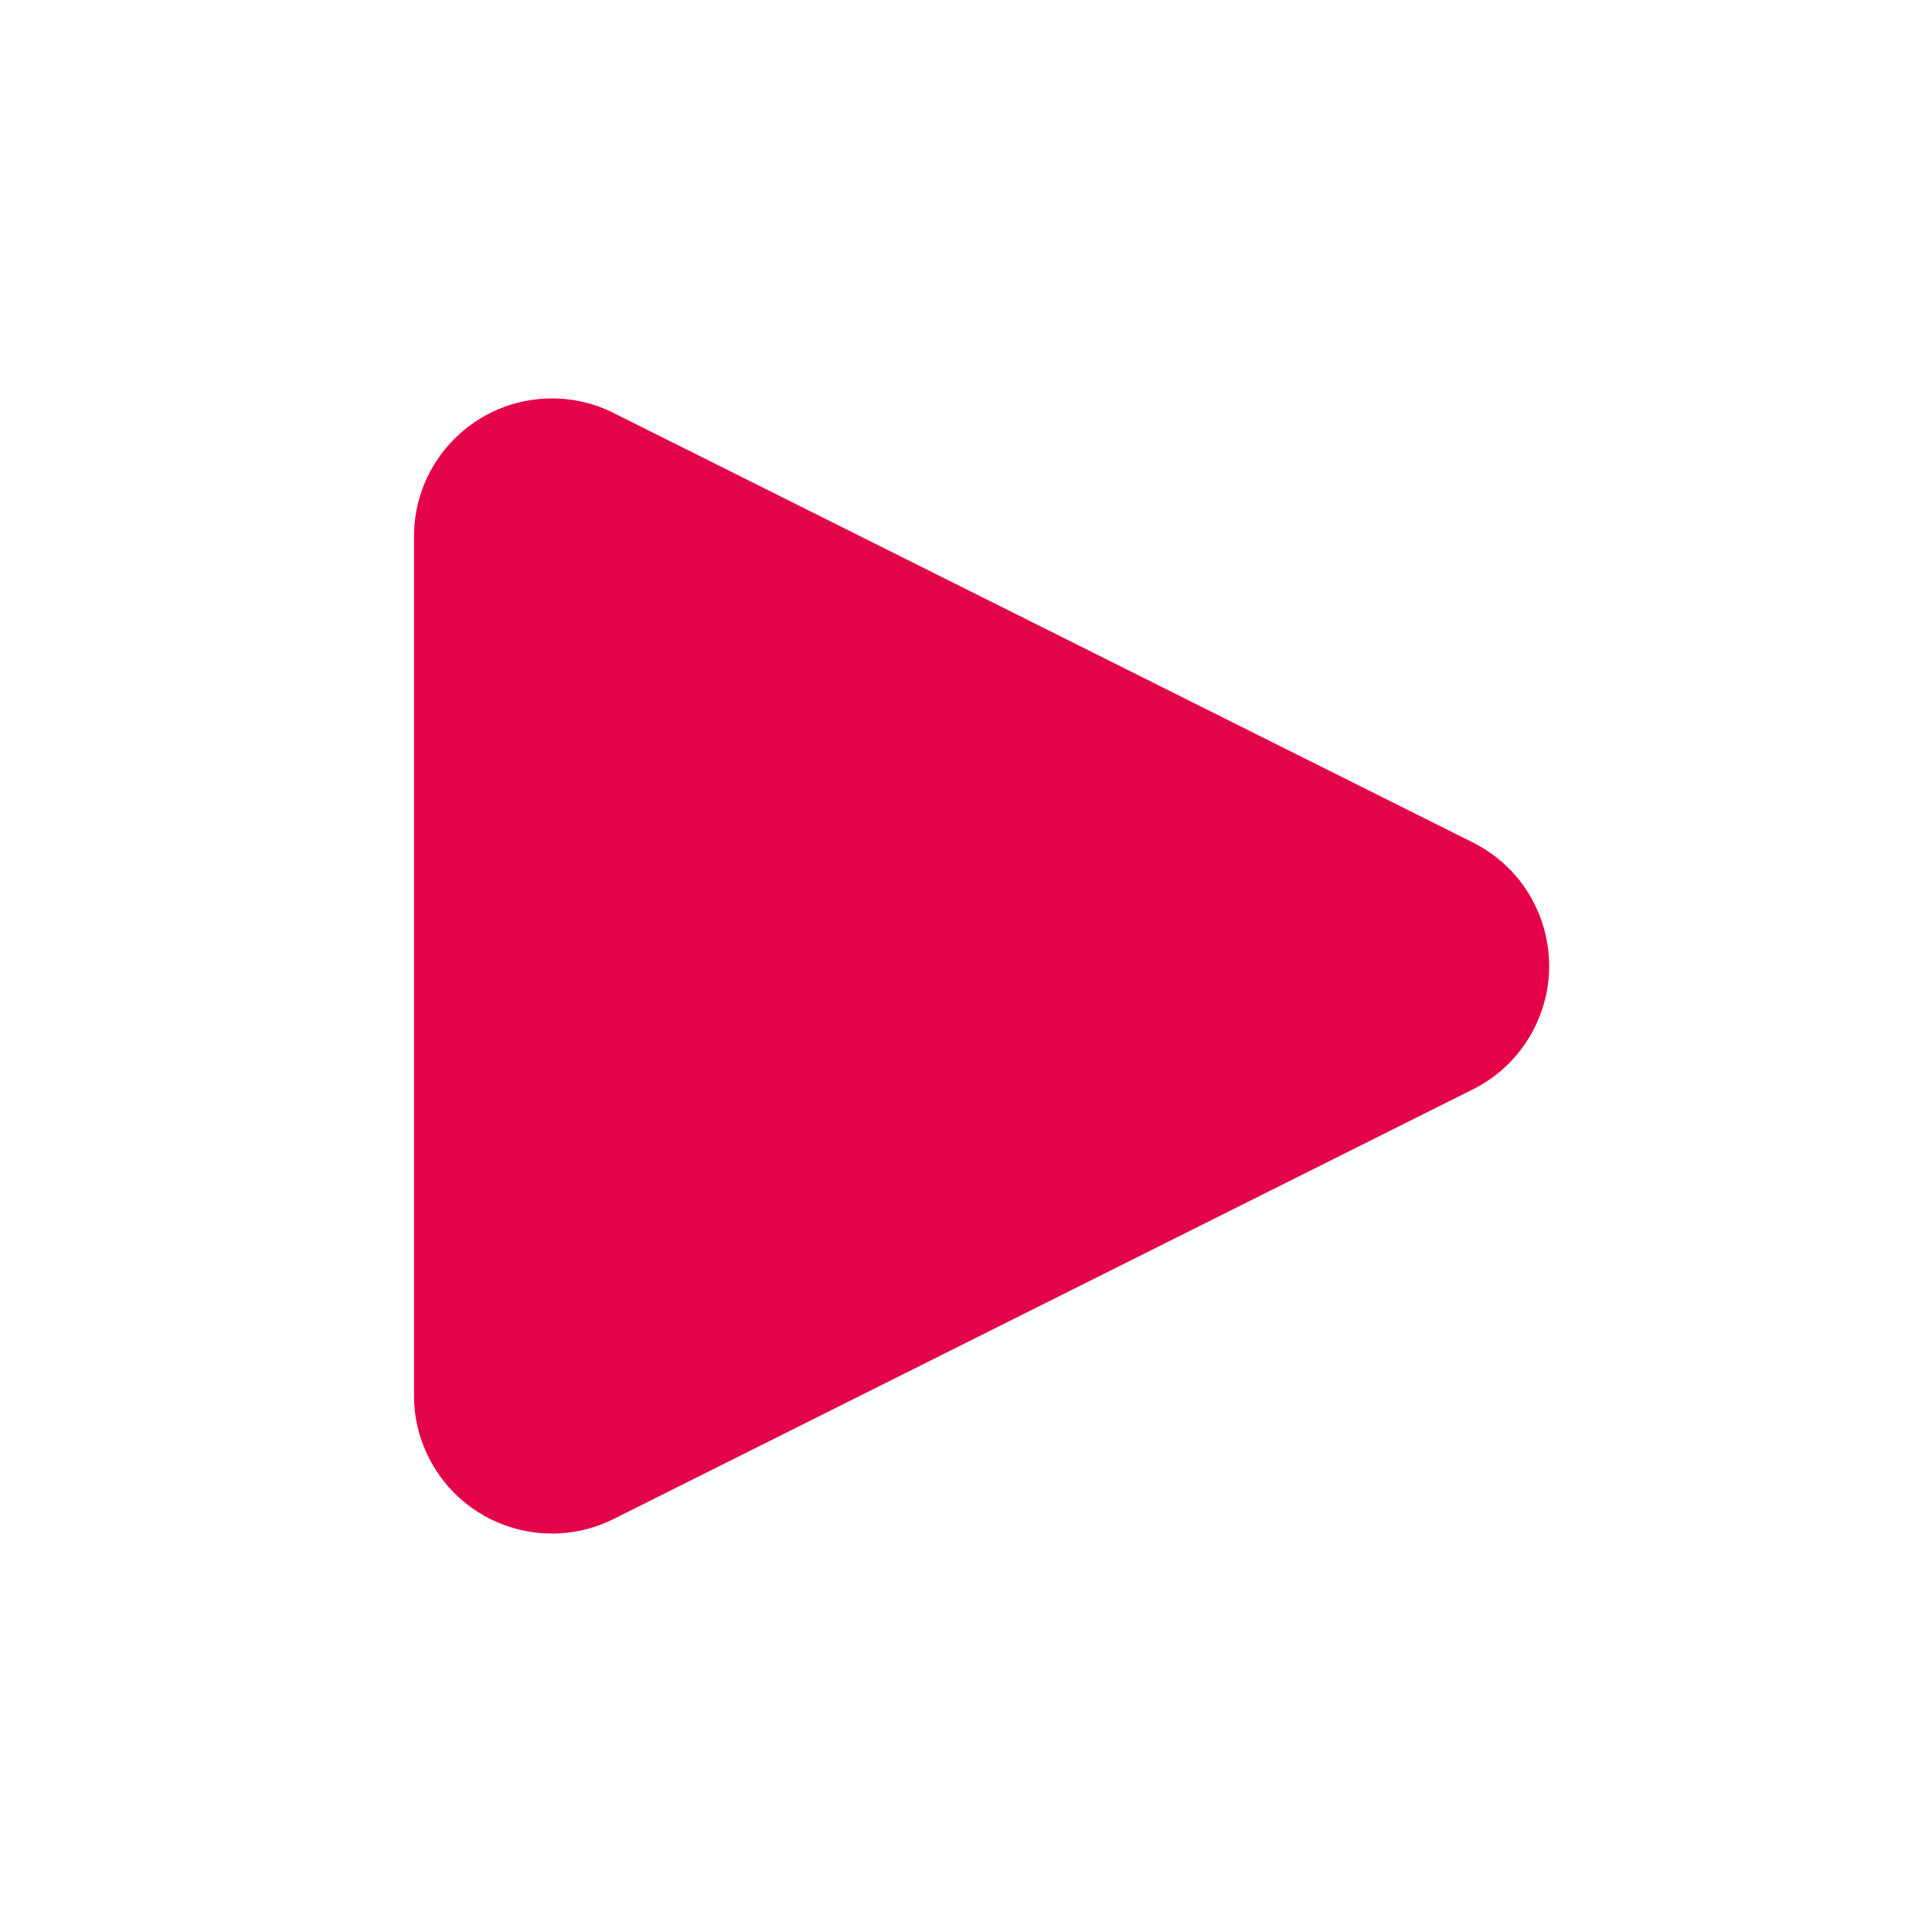 <?xml version="1.0" encoding="UTF-8"?>
<svg width="14px" height="14px" viewBox="0 0 14 14" version="1.1" xmlns="http://www.w3.org/2000/svg" xmlns:xlink="http://www.w3.org/1999/xlink">
  <g id="nav-arrow" stroke="none" stroke-width="1" fill="none" fill-rule="evenodd">
      <path fill="#E40248" d="M7.894,3.327 L11.007,9.553 C11.254,10.047 11.054,10.647 10.56,10.894 C10.421,10.964 10.268,11 10.113,11 L3.887,11 C3.335,11 2.887,10.552 2.887,10 C2.887,9.845 2.923,9.692 2.993,9.553 L6.105,3.327 C6.352,2.833 6.953,2.633 7.447,2.88 C7.641,2.977 7.798,3.134 7.894,3.327 Z" transform="translate(7, 7) rotate(-270) translate(-7, -7) "></path>
  </g>
</svg>
